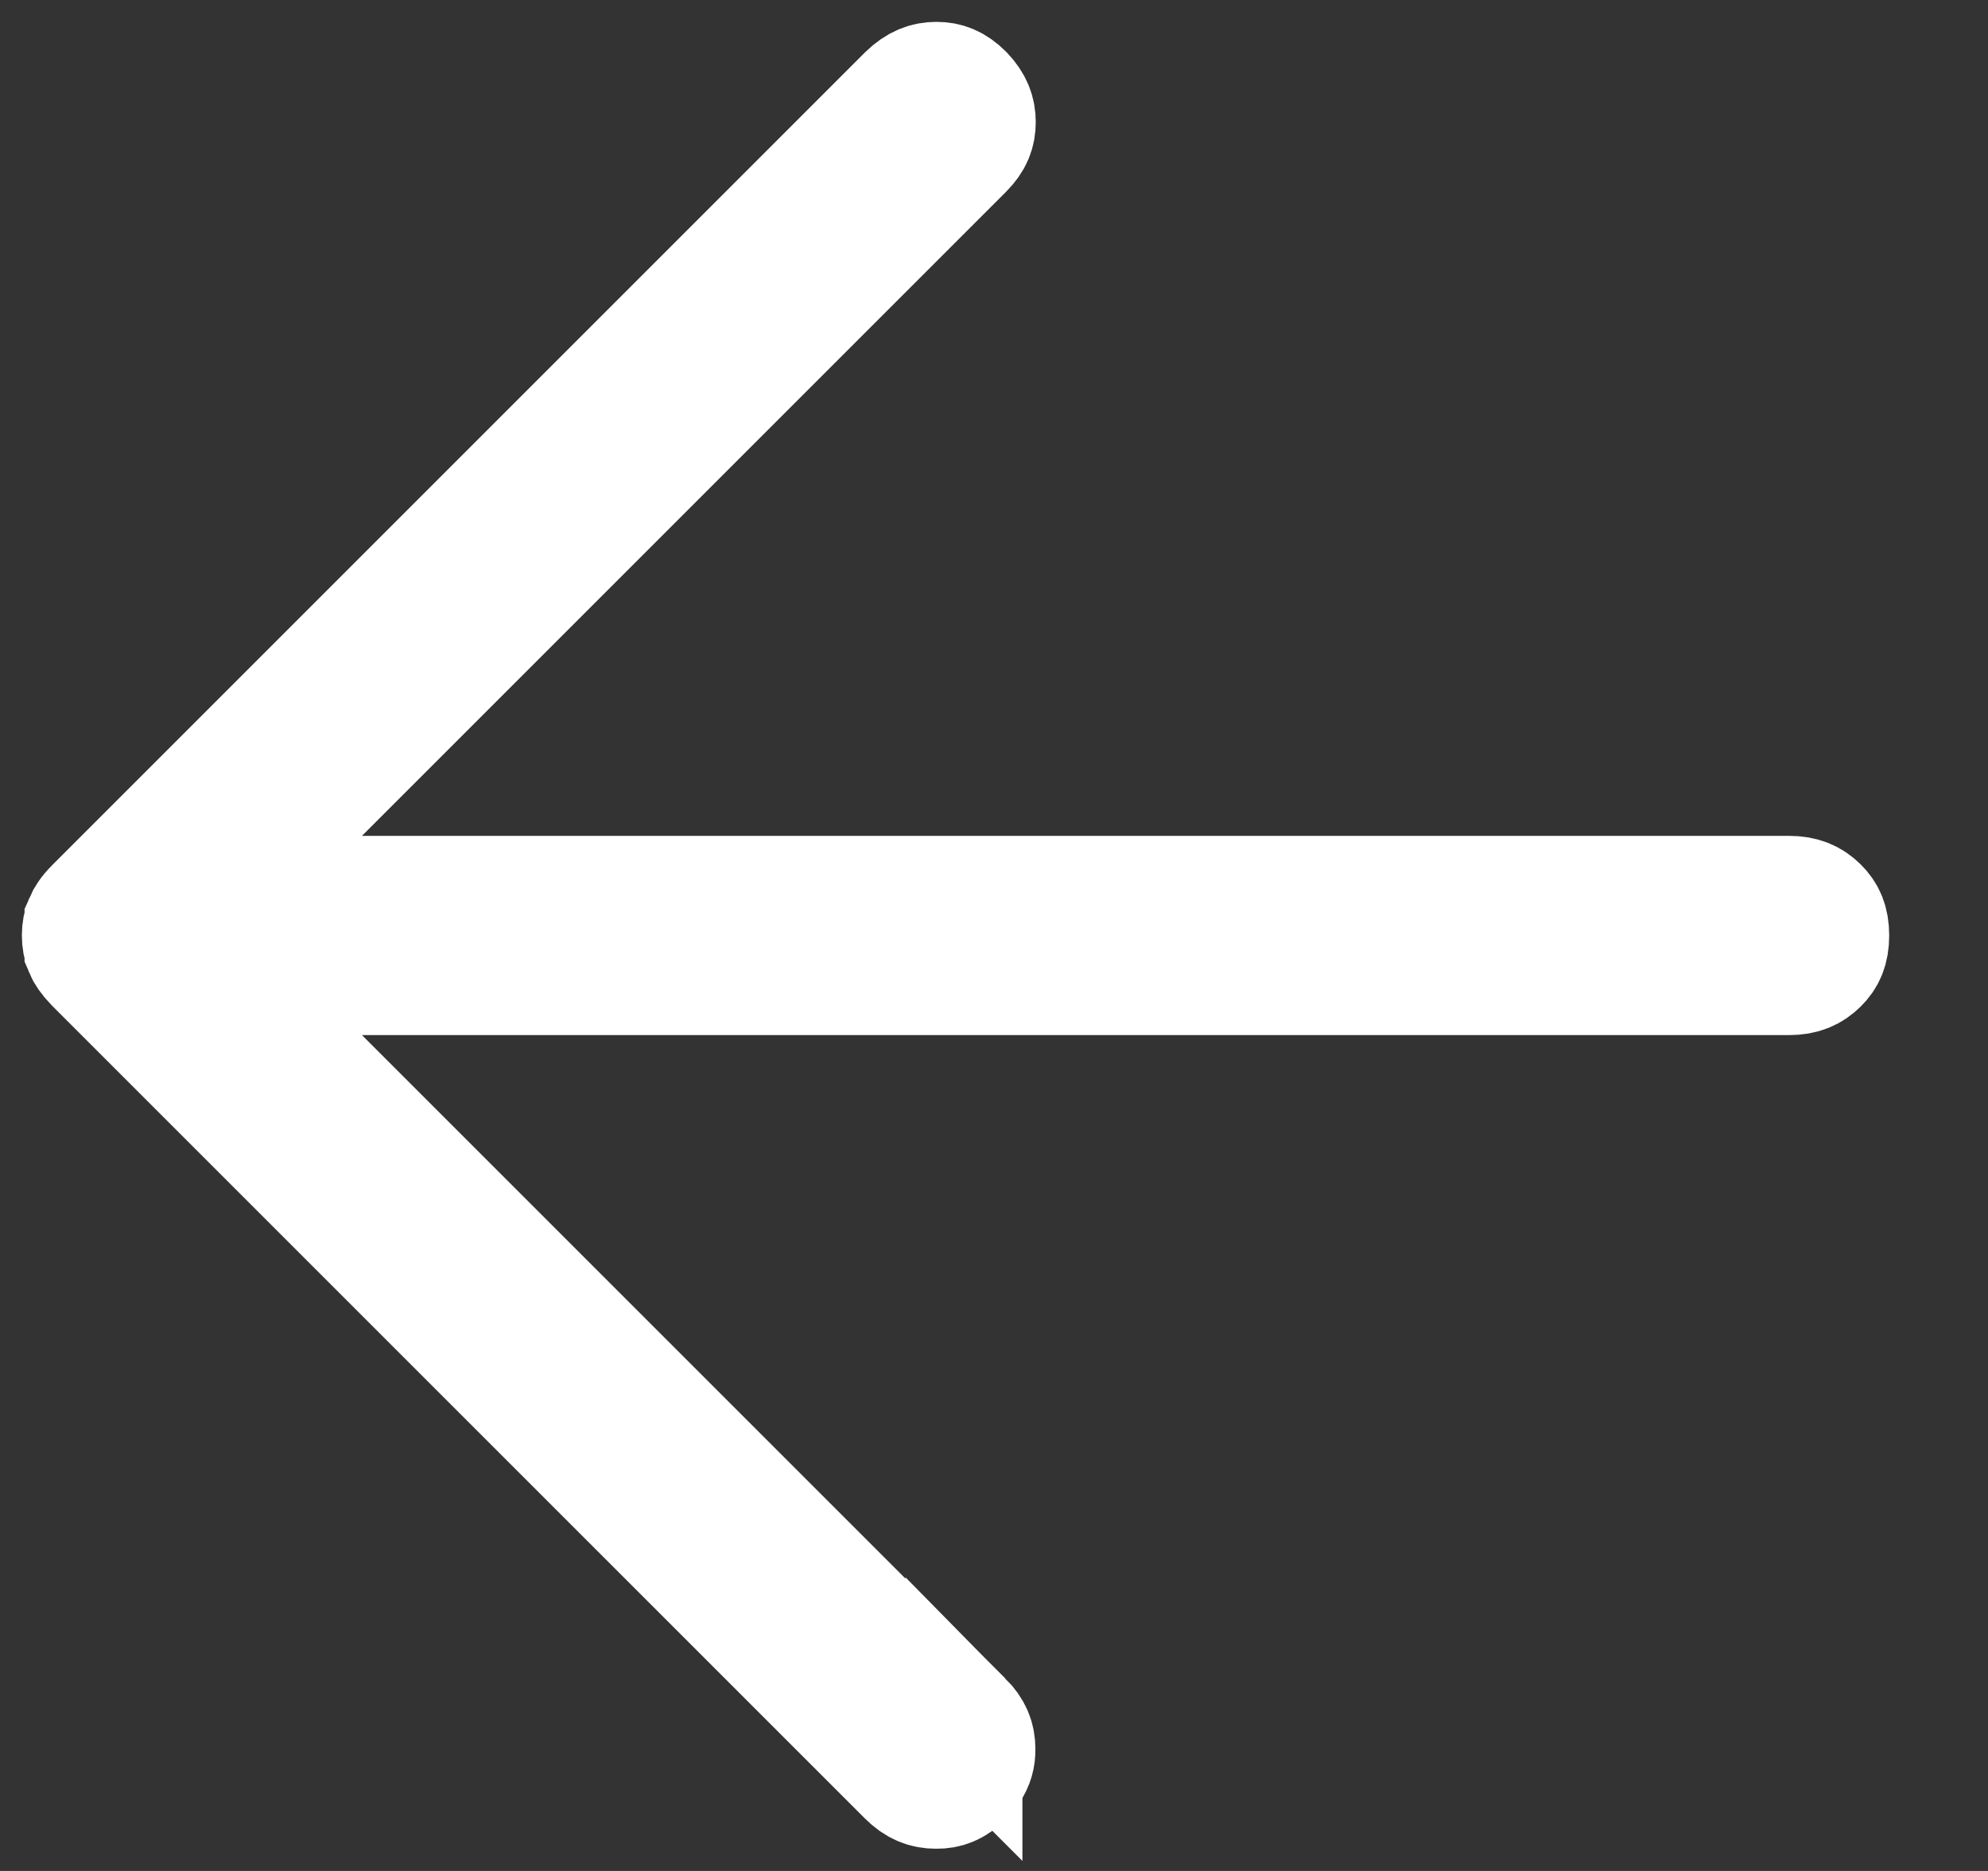 <svg width="17" height="16" viewBox="0 0 17 16" fill="none" xmlns="http://www.w3.org/2000/svg">
<rect x="0" y="0" width="17" height="16" fill="#333333" stroke="none"/>
<path d="M8.008 0.687C8.093 0.687 8.167 0.713 8.249 0.795C8.331 0.881 8.357 0.958 8.357 1.044C8.357 1.131 8.331 1.205 8.249 1.287L1.888 7.648H15.298C15.419 7.648 15.495 7.684 15.559 7.747C15.621 7.808 15.655 7.88 15.655 8C15.655 8.12 15.621 8.192 15.559 8.253C15.495 8.316 15.419 8.352 15.298 8.352H1.888L8.243 14.707V14.706C8.325 14.789 8.354 14.865 8.354 14.957V14.958C8.355 15.024 8.34 15.083 8.299 15.143L8.247 15.204C8.167 15.285 8.094 15.311 8.005 15.31C7.91 15.31 7.832 15.28 7.749 15.197L0.801 8.249C0.748 8.195 0.722 8.153 0.71 8.124V8.123C0.695 8.087 0.687 8.047 0.687 7.999C0.687 7.951 0.695 7.912 0.71 7.877V7.876C0.722 7.848 0.747 7.805 0.801 7.751L7.751 0.801C7.841 0.714 7.921 0.687 8.008 0.687Z" fill="#ffffff" stroke="#ffffff"/>
</svg>
